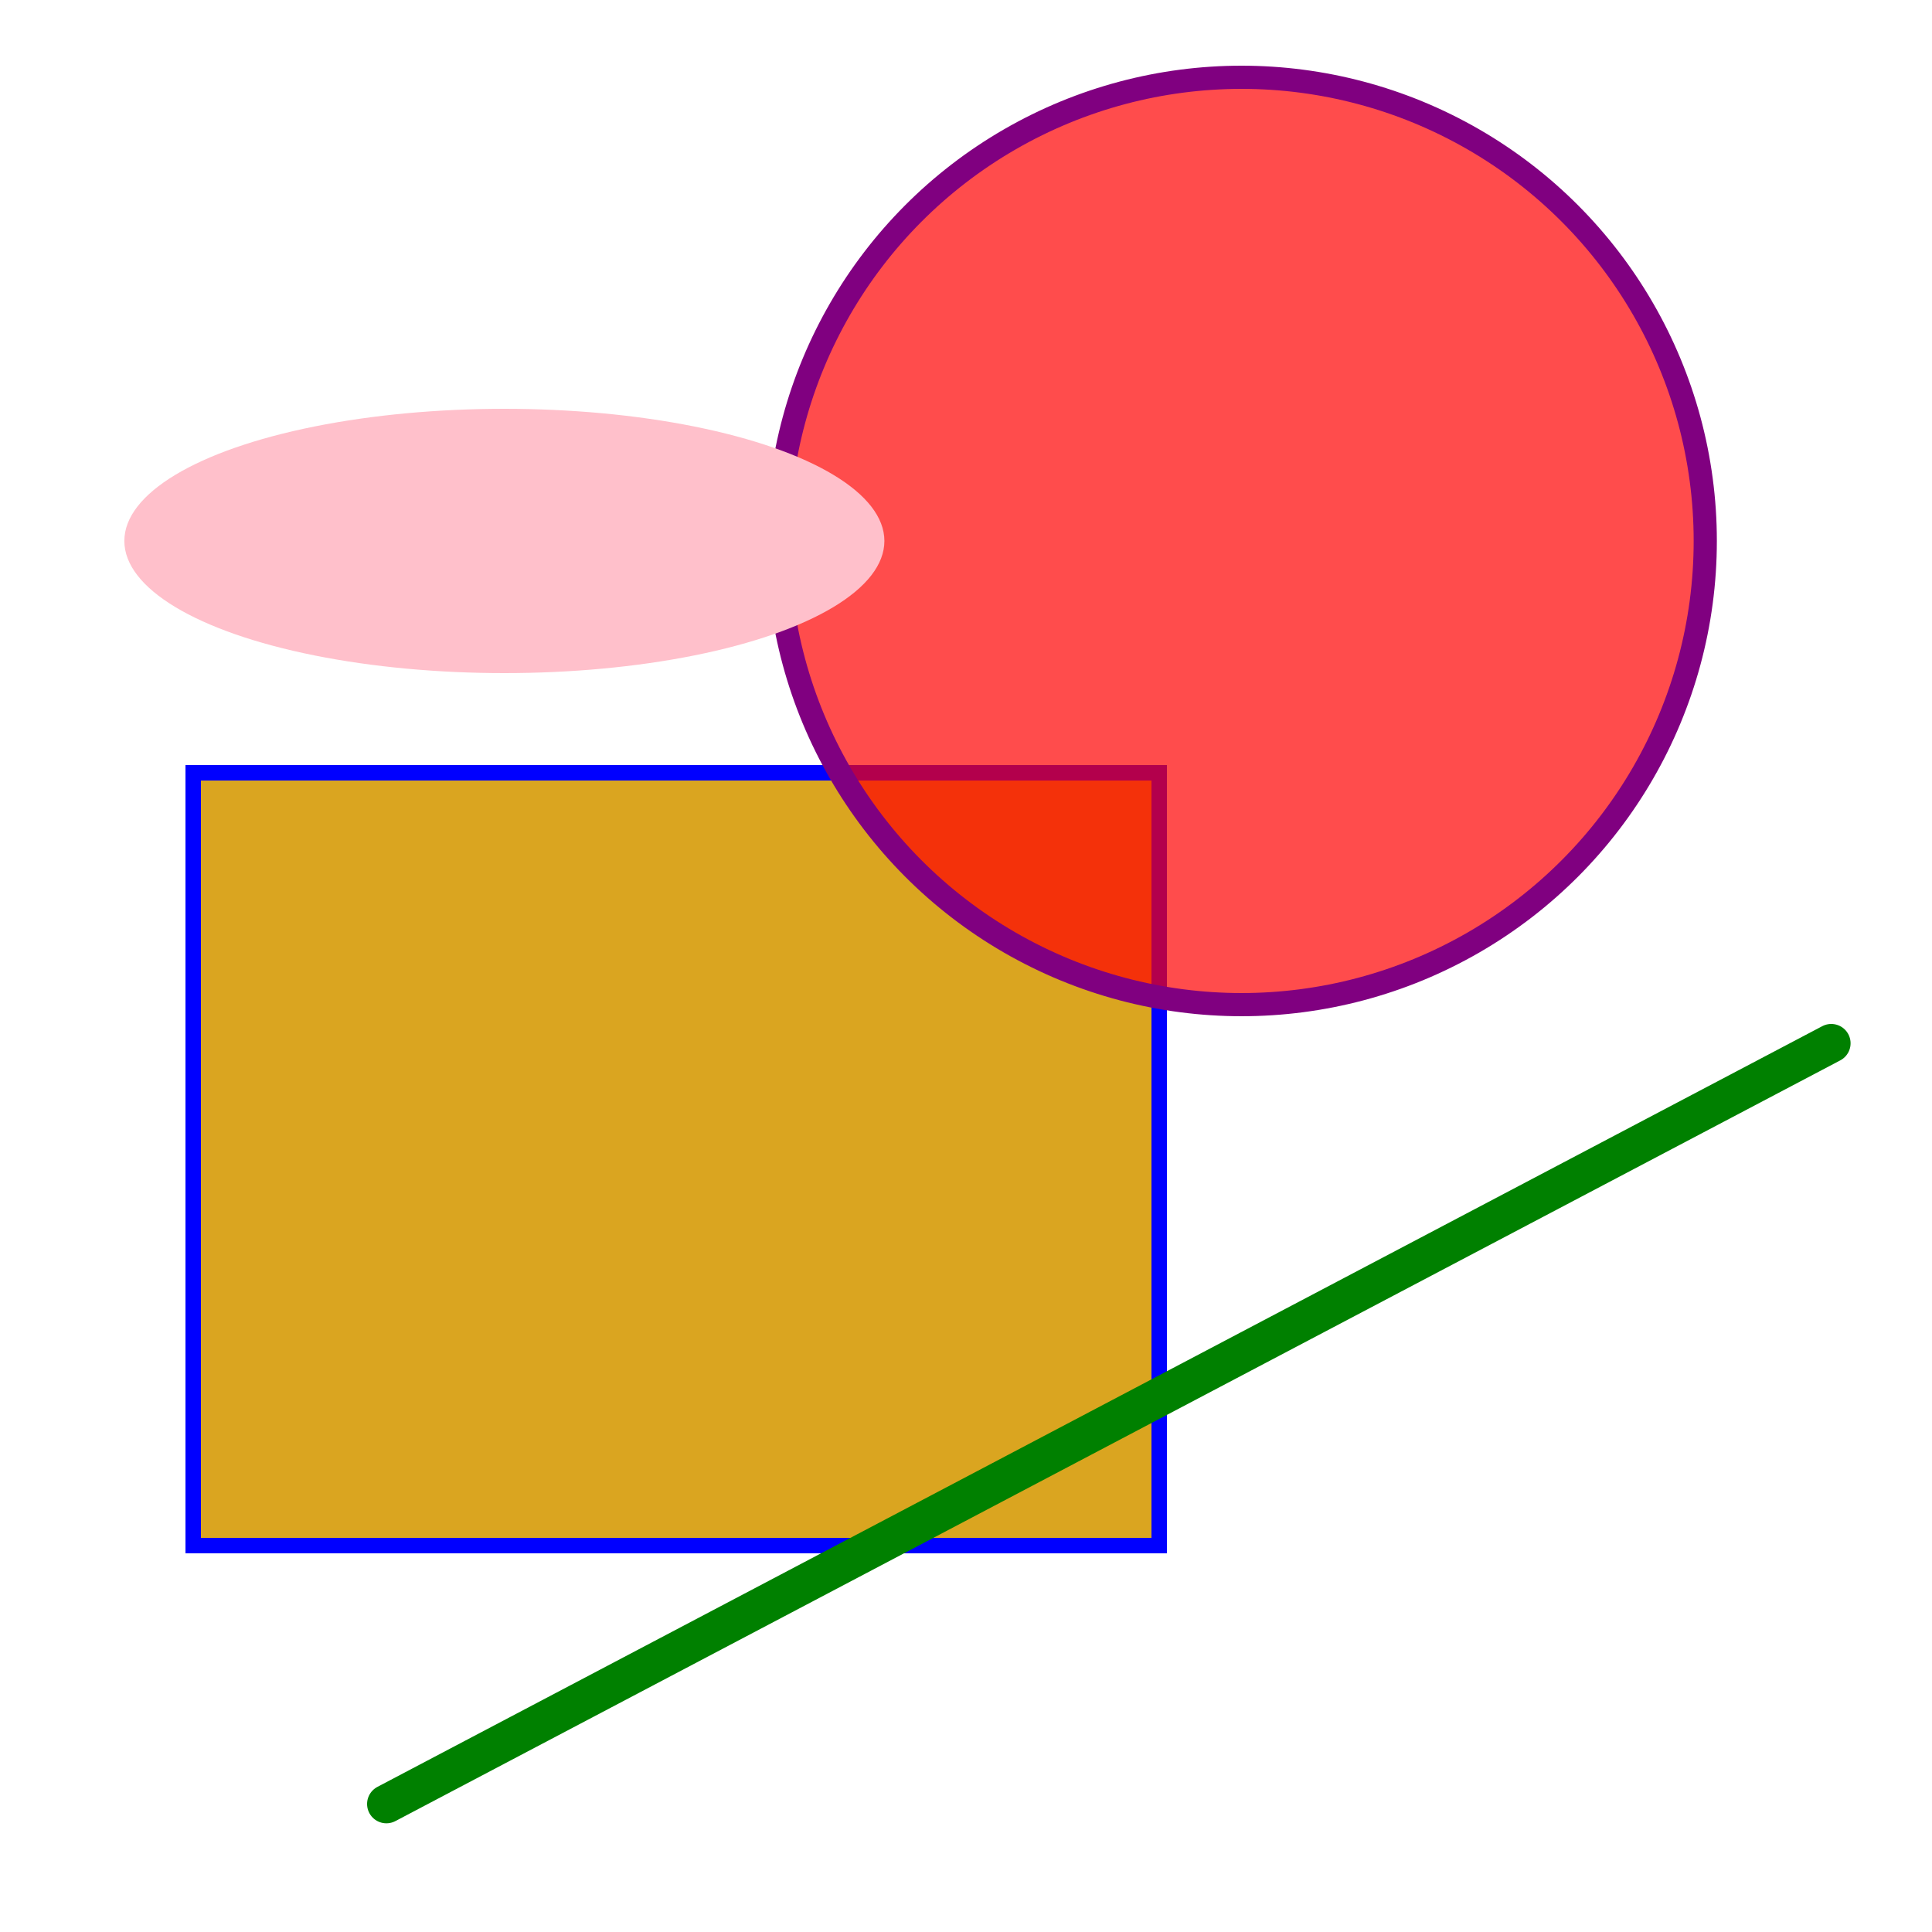 <?xml version="1.0" encoding="utf-8"?>
<!-- Generator: Adobe Illustrator 23.1.0, SVG Export Plug-In . SVG Version: 6.00 Build 0)  -->
<svg version="1.1" id="Layer_1" xmlns="http://www.w3.org/2000/svg" xmlns:xlink="http://www.w3.org/1999/xlink" x="0px" y="0px"
	 viewBox="0 0 500 500" style="enable-background:new 0 0 500 500;" xml:space="preserve">
	 
<rect x="50" y="200" class="st0" width="250" height="200" fill="goldenrod" stroke="blue" stroke-width="4"/>
<circle class="st0" cx="321.32" cy="140" r="120" fill="red" fill-opacity="0.7" stroke="purple" stroke-width="6"/>
<line class="st1" x1="100" y1="466.87" x2="473.93" y2="270" stroke-width="10" stroke="green" stroke-linecap="round"/>
<ellipse class="st1" cx="130.53" cy="140" rx="98.35" ry="34.2" fill="pink" stroke="none"/>
</svg>

